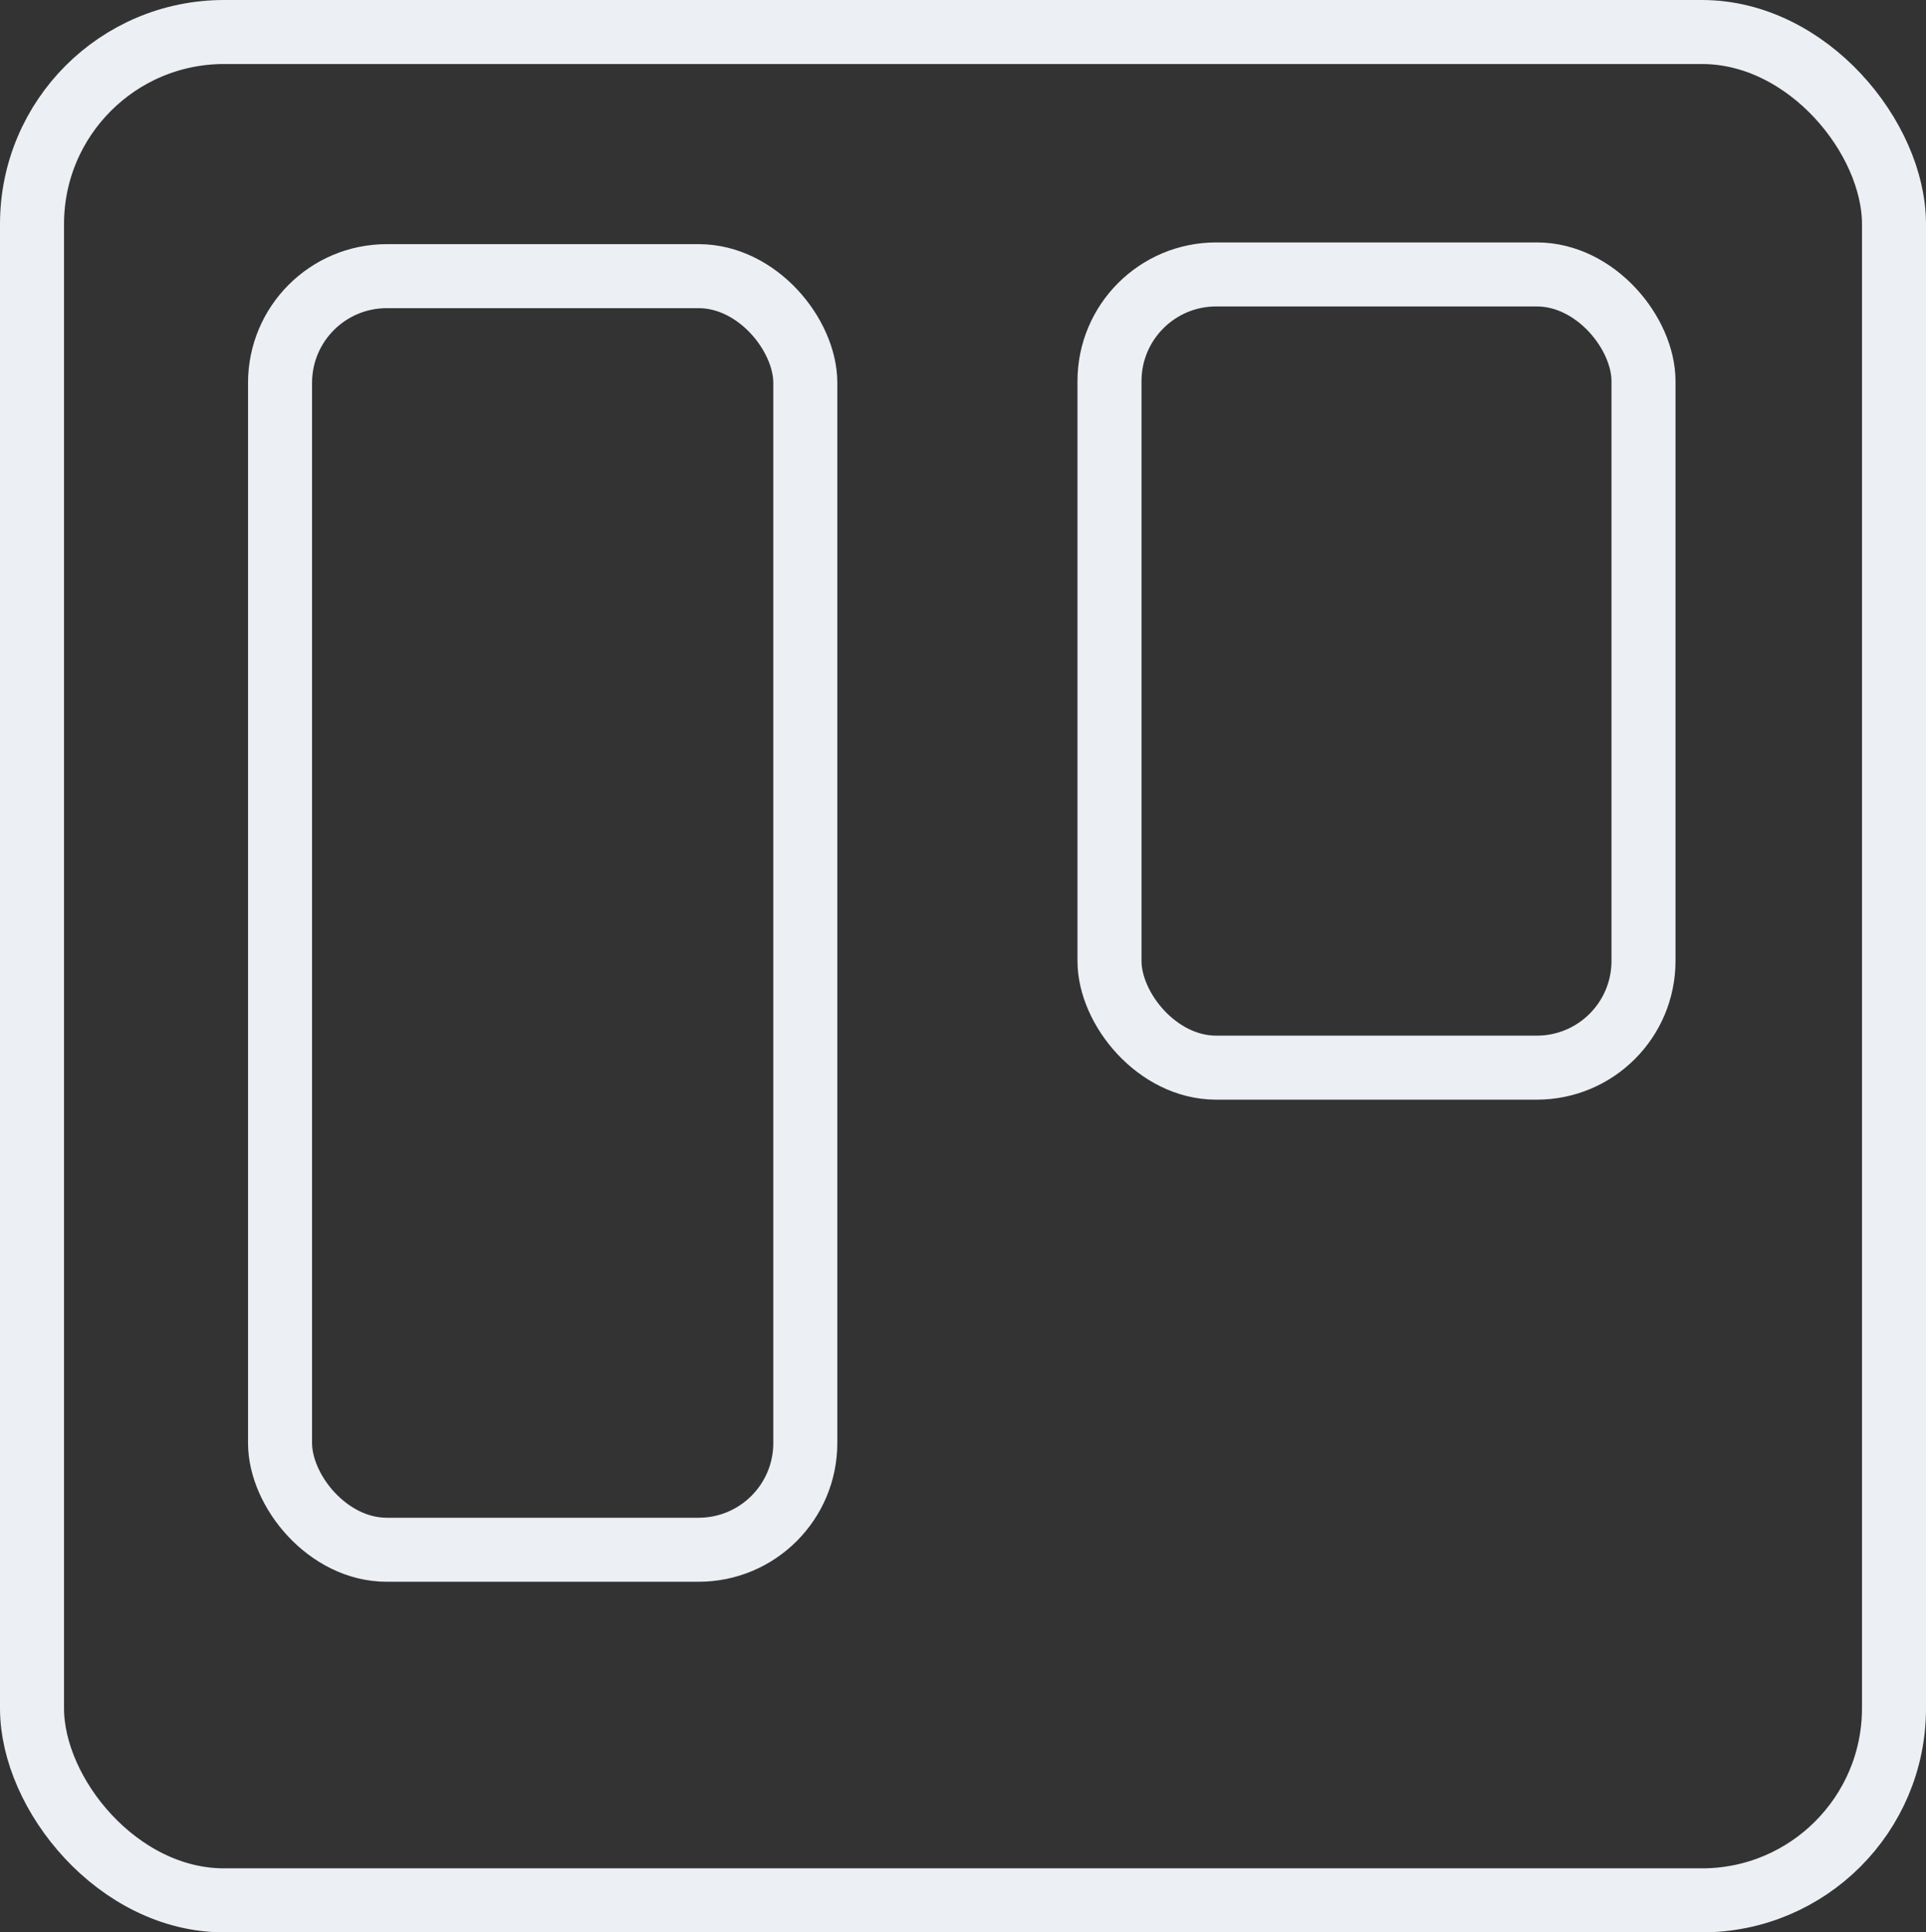 <?xml version="1.0" encoding="UTF-8" standalone="no"?>
<!-- Created with Inkscape (http://www.inkscape.org/) -->

<svg
   version="1.1"
   id="svg2131"
   width="451.249"
   height="452.777"
   viewBox="0 0 451.249 452.777"
   sodipodi:docname="trello.png.svg"
   inkscape:version="1.1.1 (3bf5ae0d25, 2021-09-20)"
   xmlns:inkscape="http://www.inkscape.org/namespaces/inkscape"
   xmlns:sodipodi="http://sodipodi.sourceforge.net/DTD/sodipodi-0.dtd"
   xmlns="http://www.w3.org/2000/svg"
   xmlns:svg="http://www.w3.org/2000/svg">
  <rect x="0" y="0" width="451.249" height="452.777" fill="#333333" stroke="none"/>
  <defs
     id="defs2135" />
  <sodipodi:namedview
     id="namedview2133"
     pagecolor="#505050"
     bordercolor="#eeeeee"
     borderopacity="1"
     inkscape:pageshadow="0"
     inkscape:pageopacity="0"
     inkscape:pagecheckerboard="0"
     showgrid="false"
     fit-margin-top="0"
     fit-margin-left="0"
     fit-margin-right="0"
     fit-margin-bottom="0"
     inkscape:zoom="0.43345646"
     inkscape:cx="451.0257"
     inkscape:cy="267.61627"
     inkscape:window-width="1127"
     inkscape:window-height="662"
     inkscape:window-x="1151"
     inkscape:window-y="743"
     inkscape:window-maximized="1"
     inkscape:current-layer="g2137" />
  <g
     inkscape:groupmode="layer"
     inkscape:label="Image"
     id="g2137"
     transform="translate(-113.669,-81.466)">
    <rect
       style="fill:none;stroke:#eceff4;stroke-width:15;stroke-linecap:square"
       id="rect2163"
       width="436.249"
       height="437.777"
       x="121.169"
       y="88.966"
       rx="45" />
    <rect
       style="fill:none;stroke:#eceff4;stroke-width:15;stroke-linecap:square"
       id="rect2369"
       width="125.114"
       height="185.862"
       x="373.615"
       y="145.77"
       rx="25" />
    <rect
       style="fill:none;stroke:#eceff4;stroke-width:15;stroke-linecap:square"
       id="rect2369-6"
       width="123.066"
       height="298.421"
       x="179.281"
       y="146.172"
       rx="25" />
  </g>
</svg>
